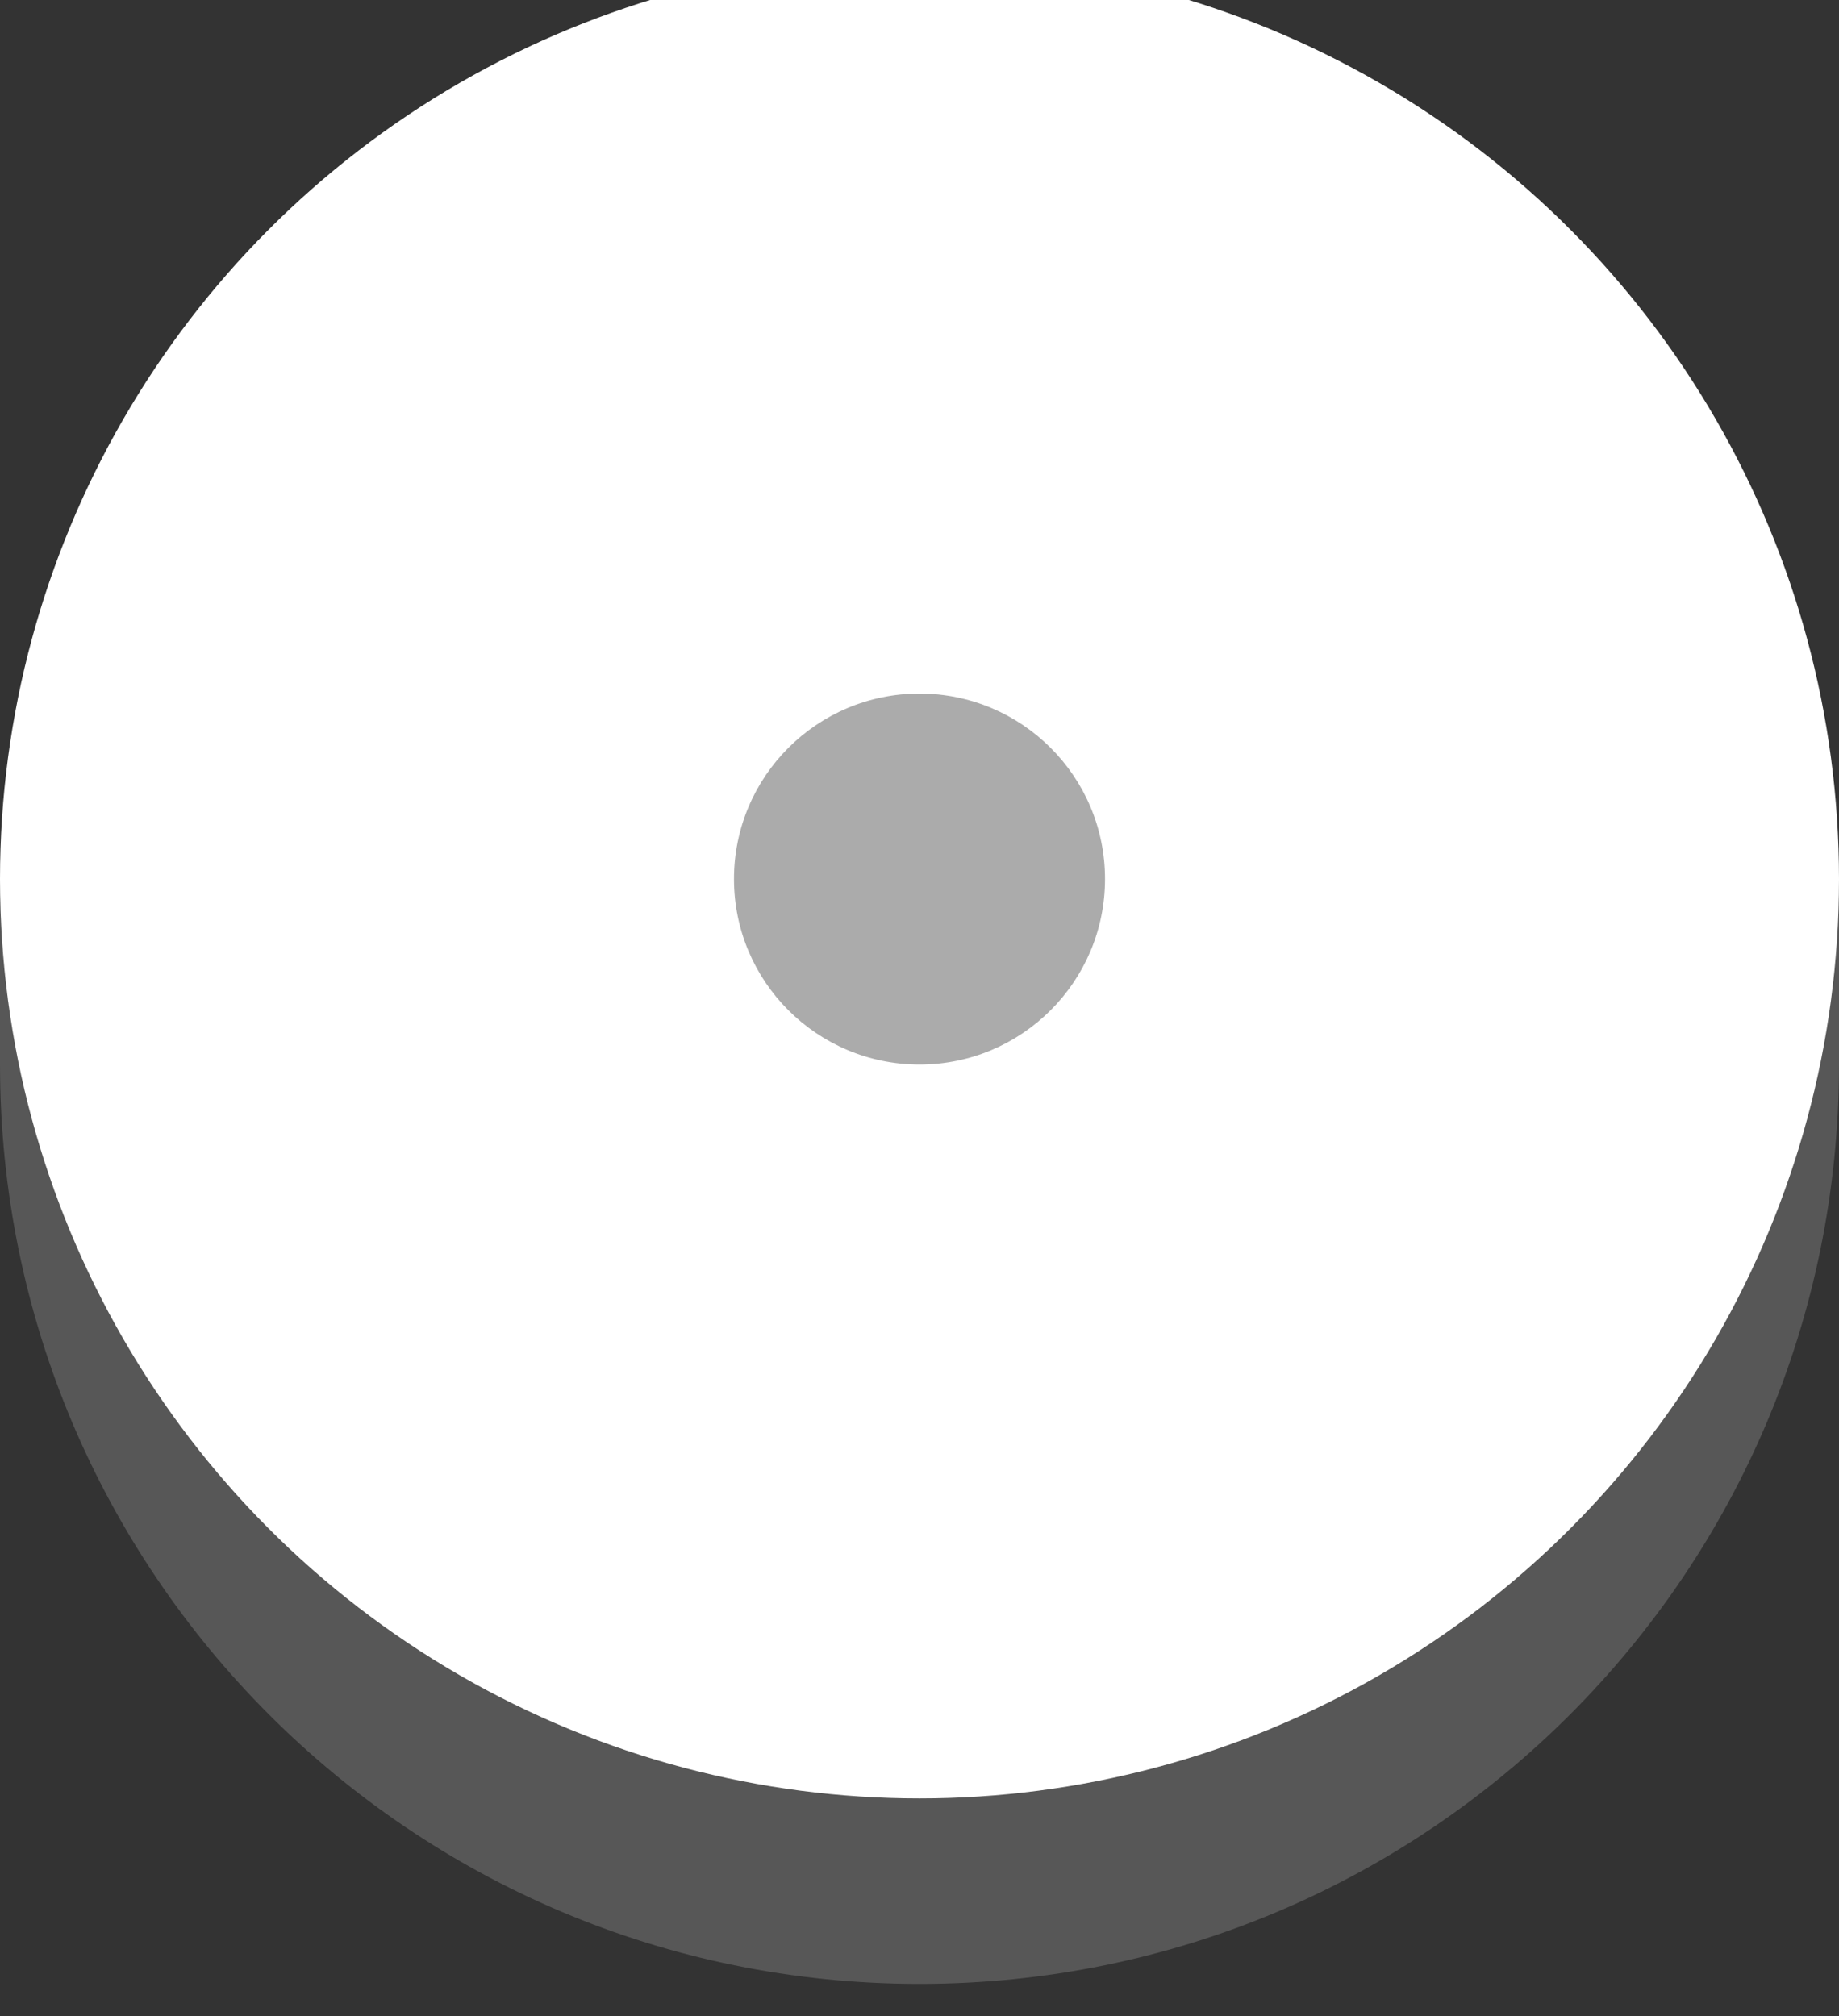 <?xml version="1.0" encoding="utf-8"?>
<!-- Generator: Adobe Illustrator 23.0.1, SVG Export Plug-In . SVG Version: 6.00 Build 0)  -->
<svg version="1.1" id="Layer_1" xmlns="http://www.w3.org/2000/svg" xmlns:xlink="http://www.w3.org/1999/xlink" x="0px" y="0px"
	 viewBox="0 0 22.8 25" style="enable-background:new 0 0 22.8 25;" xml:space="preserve">
<rect x="0" y="0" width="22.8" height="25" fill="#333333" stroke="none"/>
<style type="text/css">
	.st0{opacity:0.3;fill:#ABABAB;enable-background:new    ;}
	.st1{fill:#FFFFFF;}
	.st2{fill:#ABABAB;}
</style>
<path class="st0" d="M11.4,22.2C5.1,22.2,0,17.1,0,10.9v2.3c0,6.3,5.1,11.4,11.4,11.4c6.3,0,11.4-5.1,11.4-11.4v-2.3
	C22.7,17.1,17.6,22.2,11.4,22.2z"/>
<circle class="st1" cx="11.4" cy="10.9" r="11.4"/>
<circle class="st2" cx="11.4" cy="10.9" r="2.3"/>
</svg>
